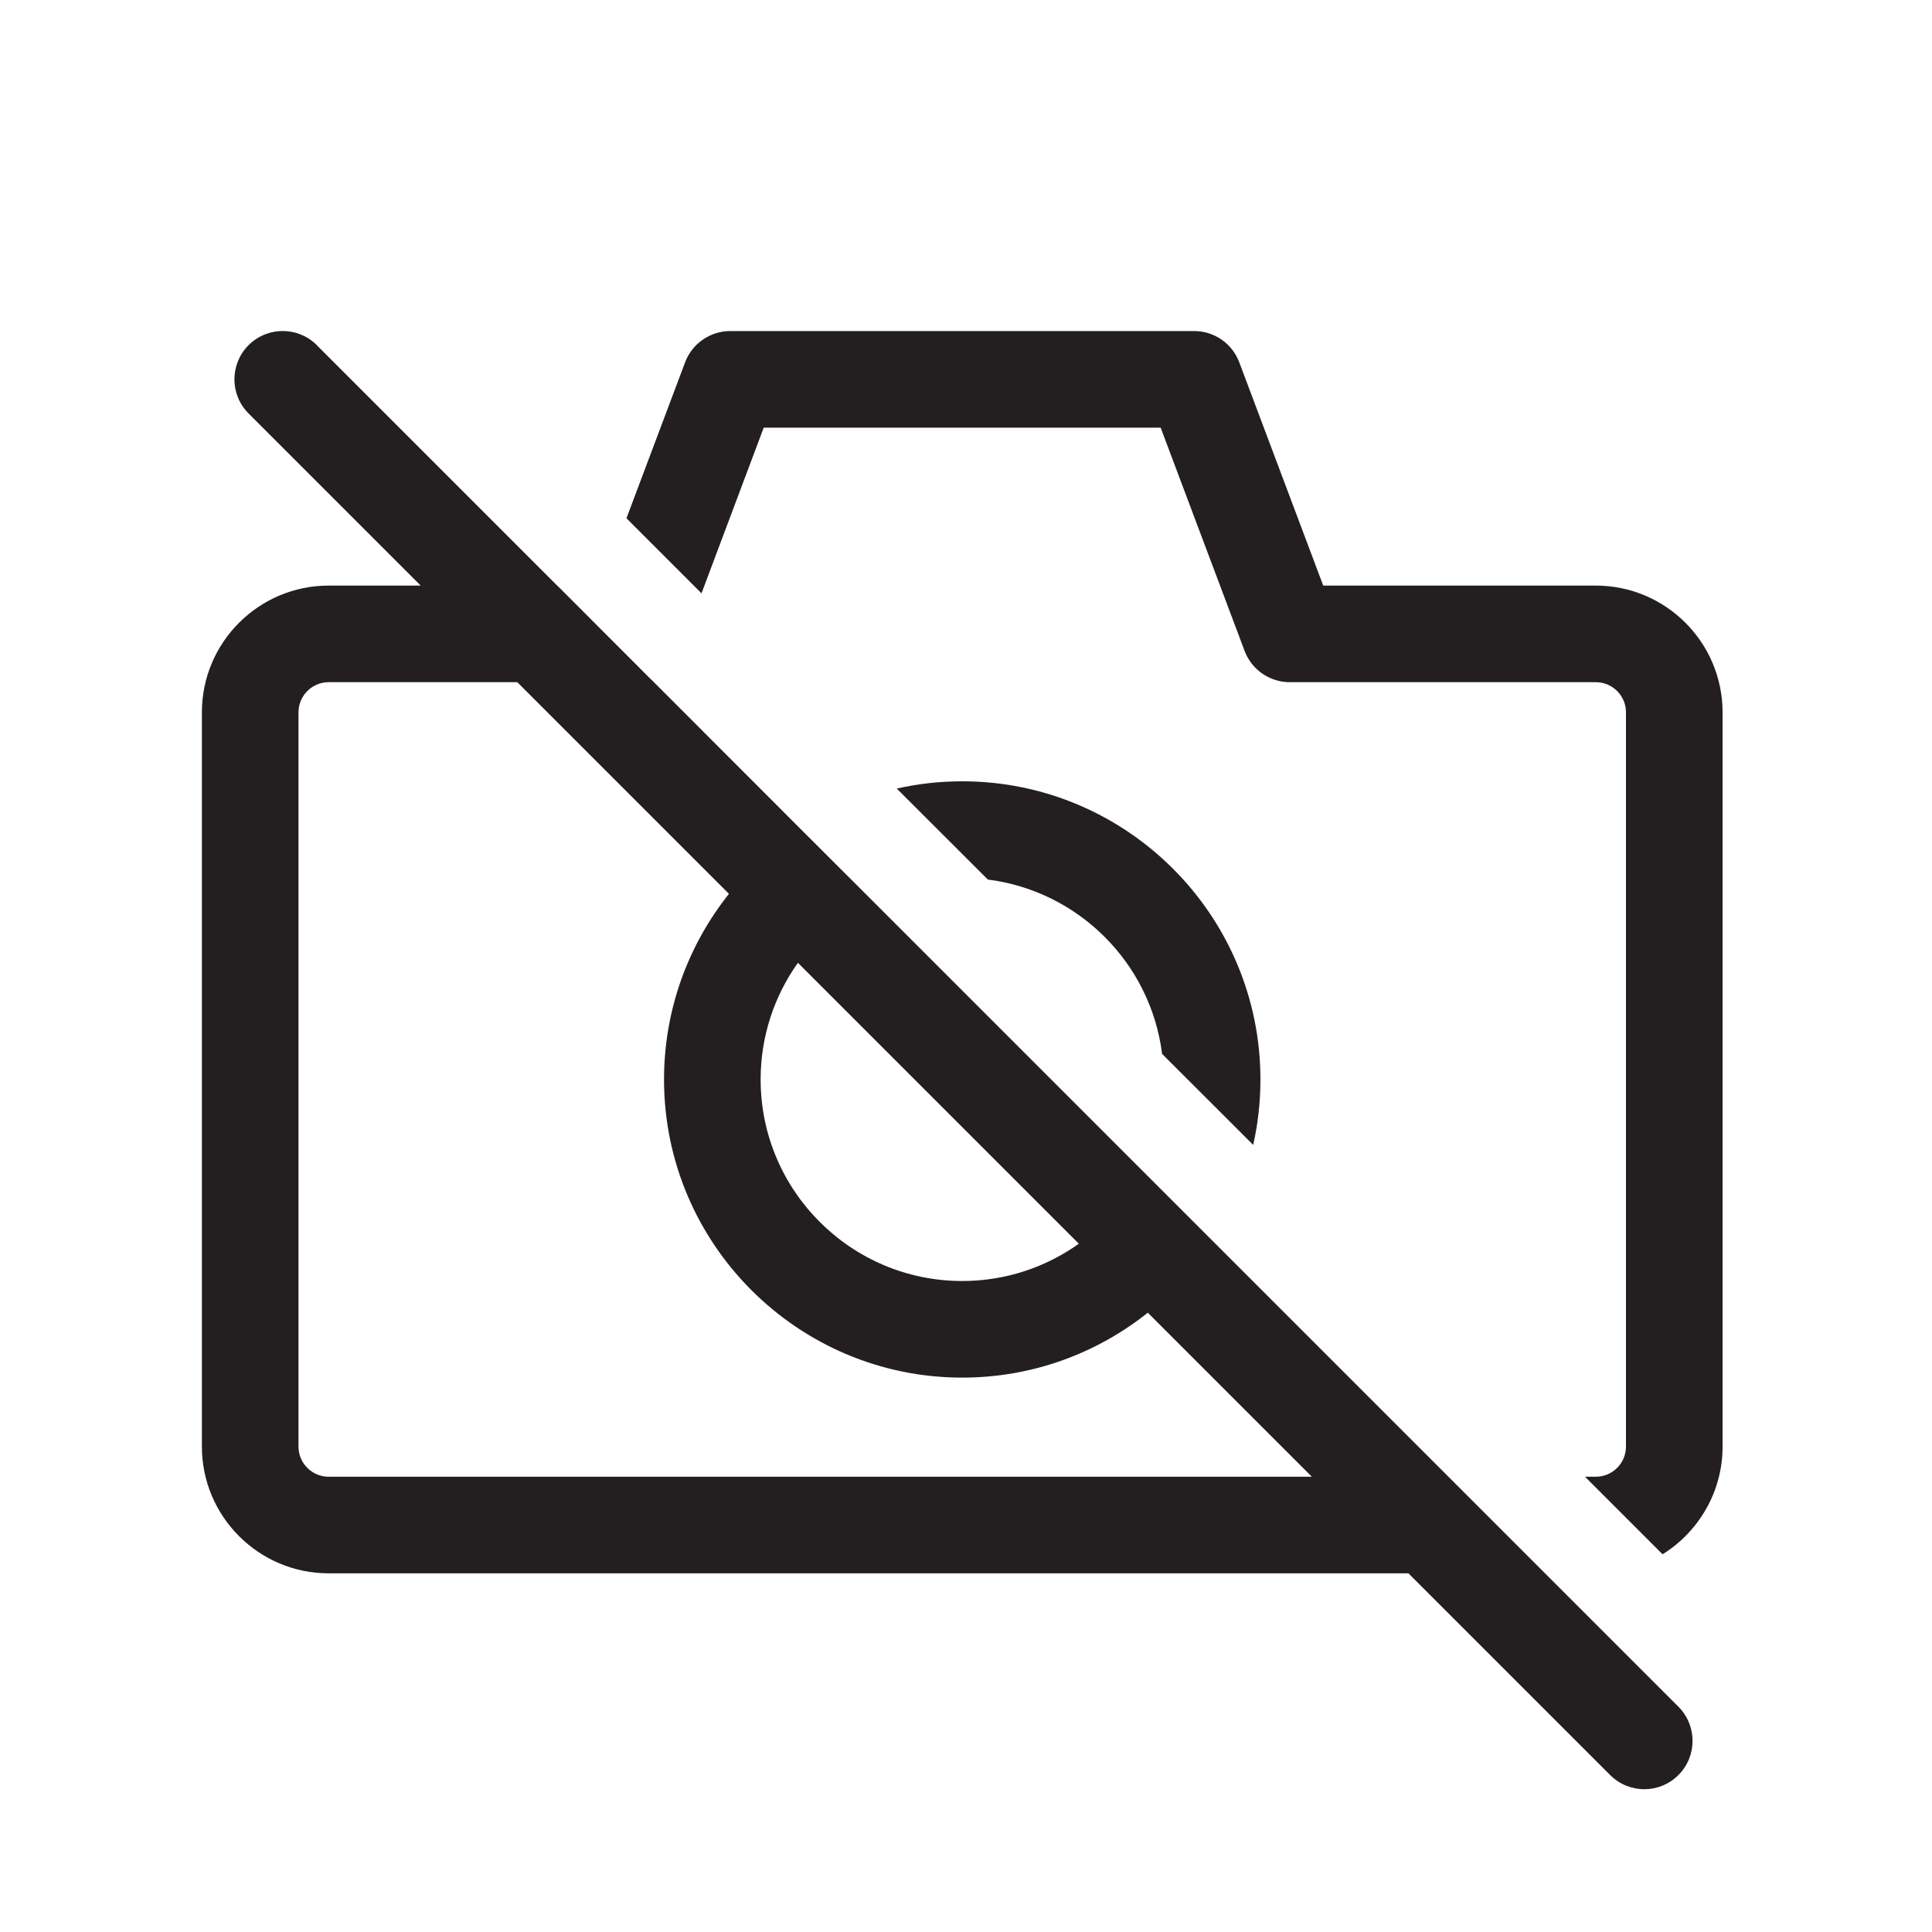 <?xml version="1.0" encoding="UTF-8"?>
<svg id="icons" xmlns="http://www.w3.org/2000/svg" viewBox="0 0 200 200">
  <defs>
    <style>
      .cls-1 {
        fill: #231f20;
      }
    </style>
  </defs>
  <path class="cls-1" d="m165.2,60.62h-28.22l-8.69-23.11c-.73-1.95-2.59-3.24-4.68-3.24h-48.01c-2.08,0-3.95,1.29-4.68,3.24l-6.07,16.14,7.77,7.77,6.44-17.15h41.09l8.69,23.11c.73,1.95,2.6,3.24,4.68,3.24h31.68c1.72,0,3.12,1.4,3.12,3.12v76.01c0,1.72-1.4,3.12-3.12,3.12h-1.12l8.03,8.03c3.72-2.32,6.21-6.45,6.21-11.15v-76.01c0-7.24-5.89-13.12-13.12-13.12Z"/>
  <path class="cls-1" d="m99.61,80.88c-2.33,0-4.6.26-6.78.75l9.43,9.42c9.4,1.19,16.86,8.65,18.04,18.05l9.43,9.42c.49-2.18.75-4.44.75-6.77,0-17.03-13.85-30.87-30.87-30.87Z"/>
  <path class="cls-1" d="m173.75,176.68l-13.81-13.81-69.74-69.74-7.32-7.31h0s-15.49-15.5-15.49-15.5h-.01l-9.69-9.7h-.01l-24.88-24.88s-.03-.03-.04-.05c-1.95-1.91-5.09-1.9-7.03.04-1.95,1.96-1.95,5.12,0,7.07l17.82,17.82h-9.53c-7.23,0-13.12,5.88-13.12,13.12v76.01c0,7.24,5.89,13.12,13.12,13.12h111.78l20.88,20.88c.98.98,2.26,1.47,3.54,1.47s2.55-.49,3.53-1.47c1.95-1.95,1.95-5.12,0-7.07Zm-91.15-77.01l29.08,29.08c-3.41,2.43-7.58,3.86-12.07,3.86-11.51,0-20.87-9.36-20.87-20.86,0-4.5,1.43-8.67,3.86-12.08Zm-48.58,53.2c-1.72,0-3.12-1.4-3.12-3.12v-76.01c0-1.72,1.4-3.12,3.12-3.12h19.53l21.91,21.91c-4.2,5.28-6.72,11.96-6.72,19.22,0,17.02,13.85,30.86,30.87,30.86,7.25,0,13.93-2.51,19.21-6.72l16.98,16.98H34.02Z"/>
</svg>
